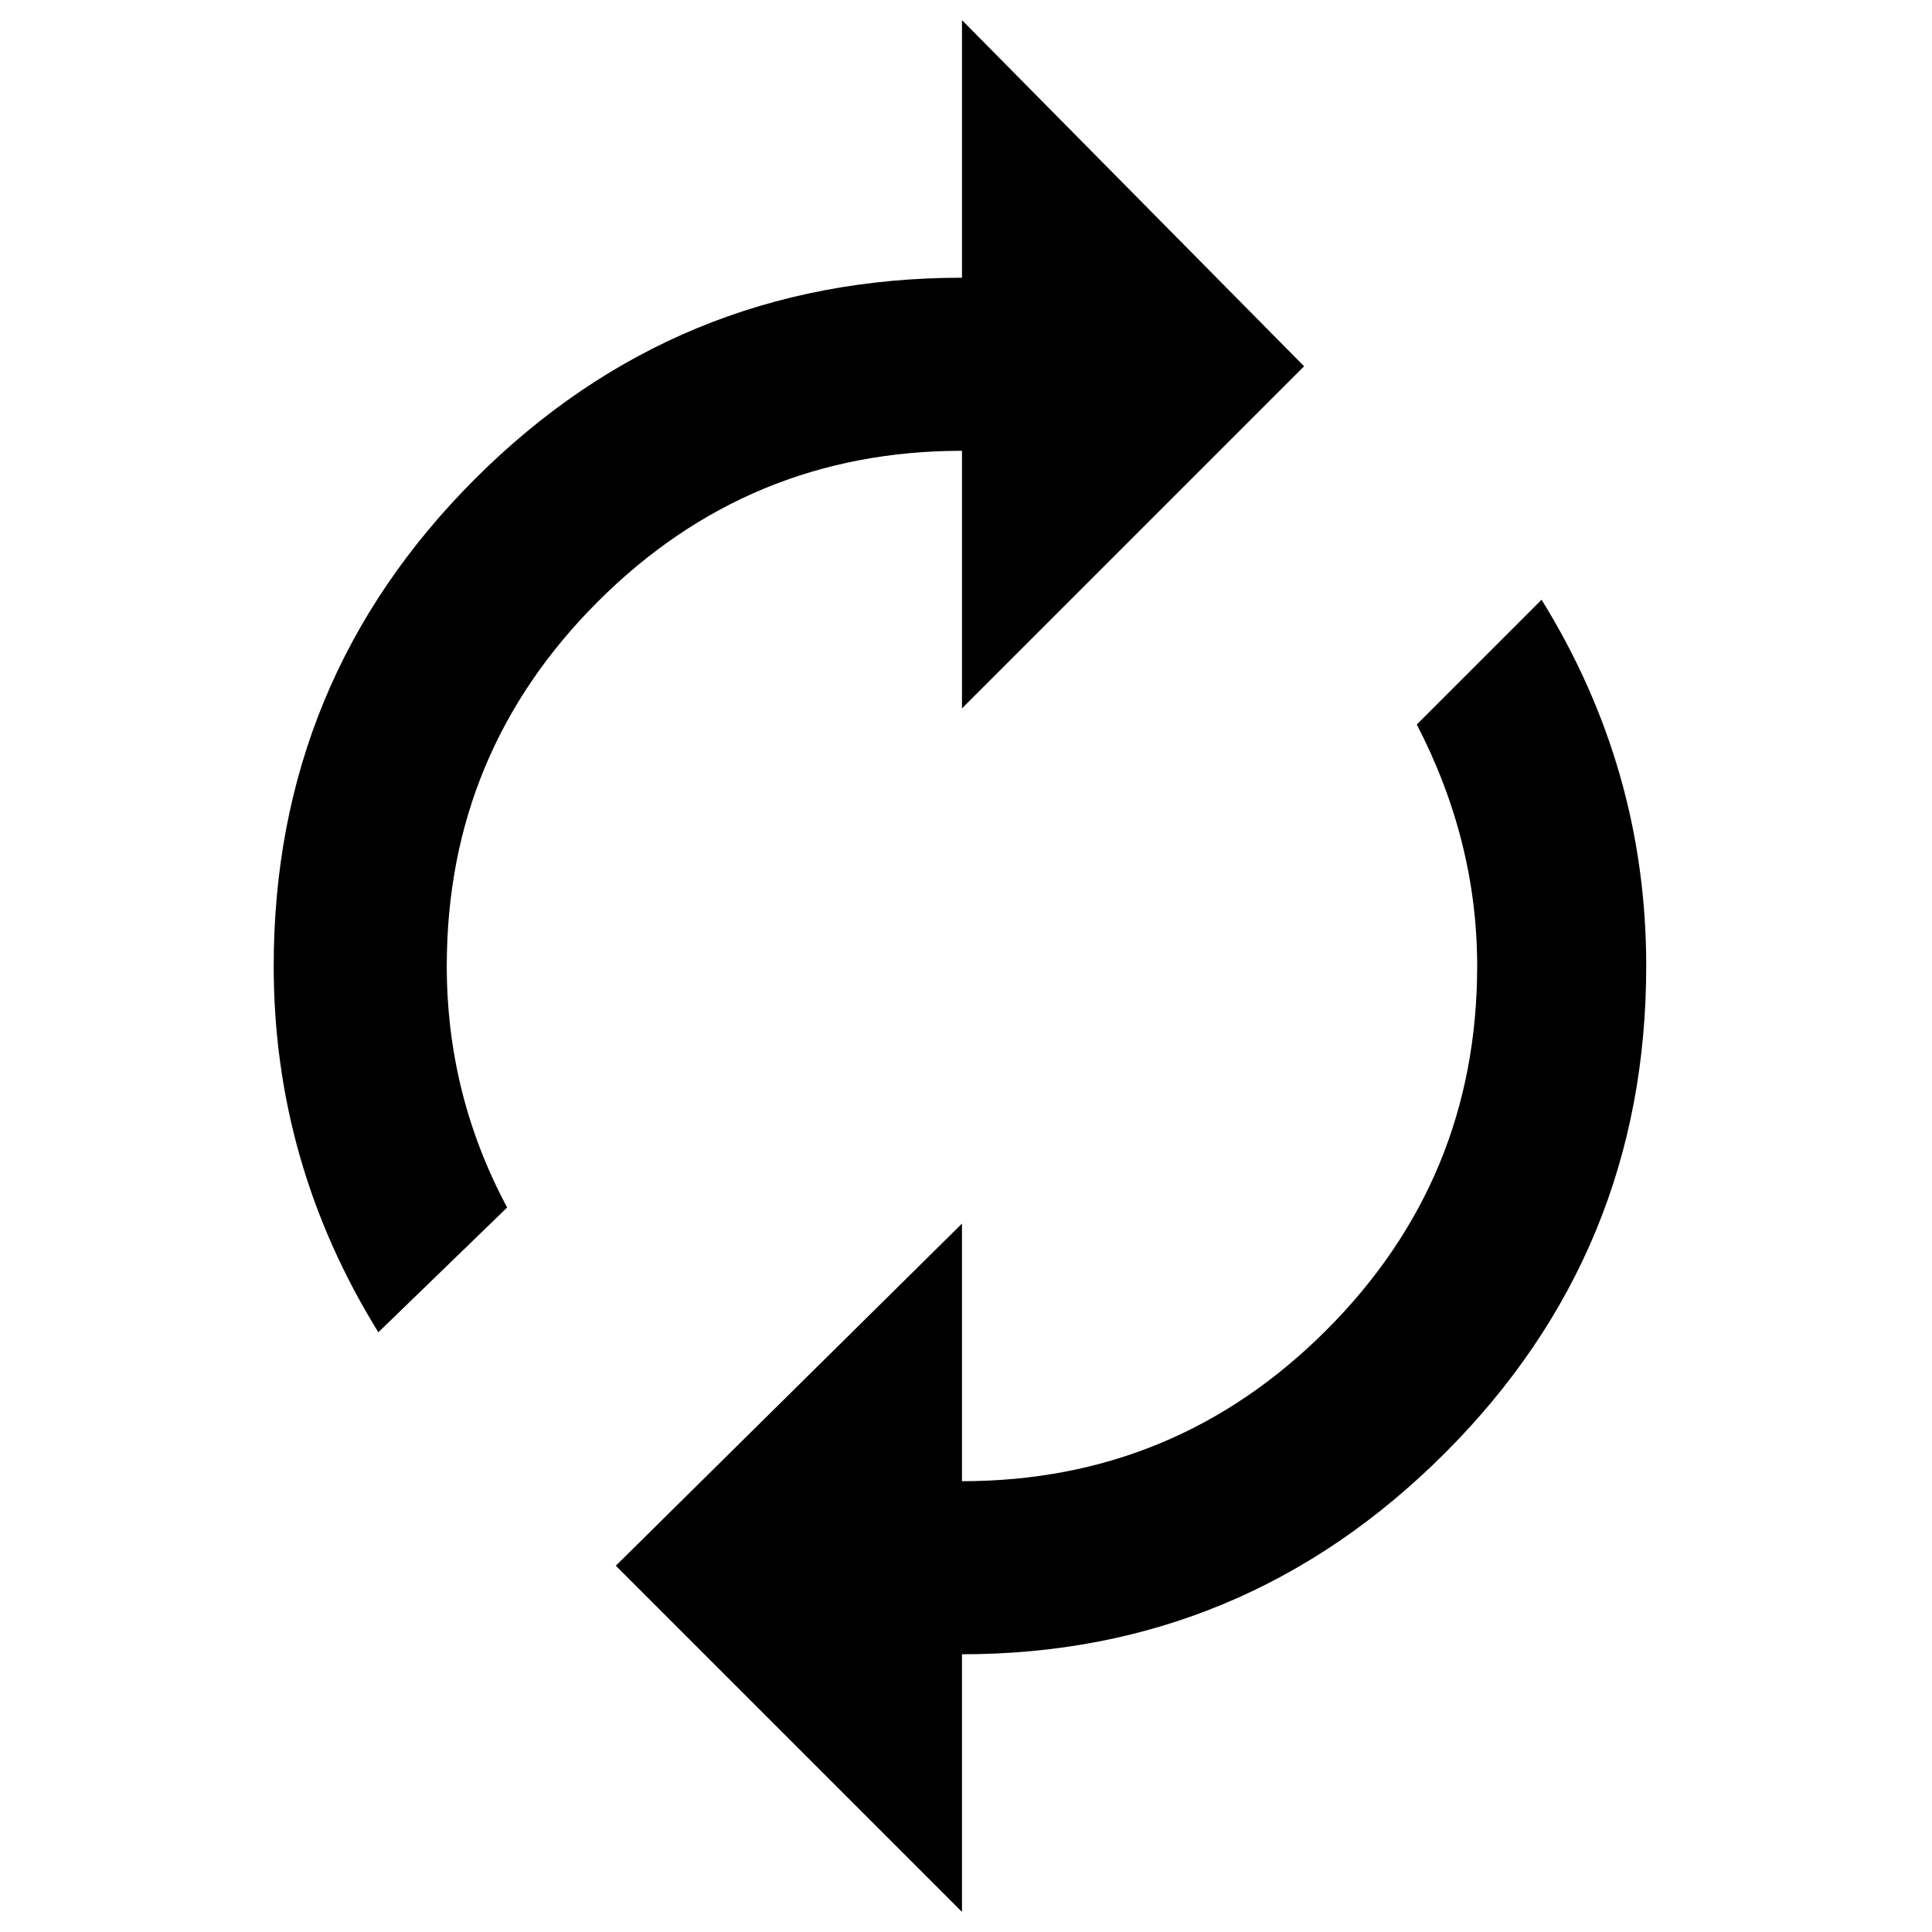 <svg xmlns="http://www.w3.org/2000/svg" width="512" height="512" viewBox="0 0 344 480"><path fill="#000000" d="M171 112q-53 0-90.5 37.5T43 240q0 32 15 60l-32 31Q0 289 0 240q0-71 50-121t121-50V5l85 86l-85 85v-64zm144 37q26 42 26 91q0 71-50 121t-120 50v64l-86-86l86-85v64q53 0 90.5-37.5T299 240q0-31-15-60z"/></svg>